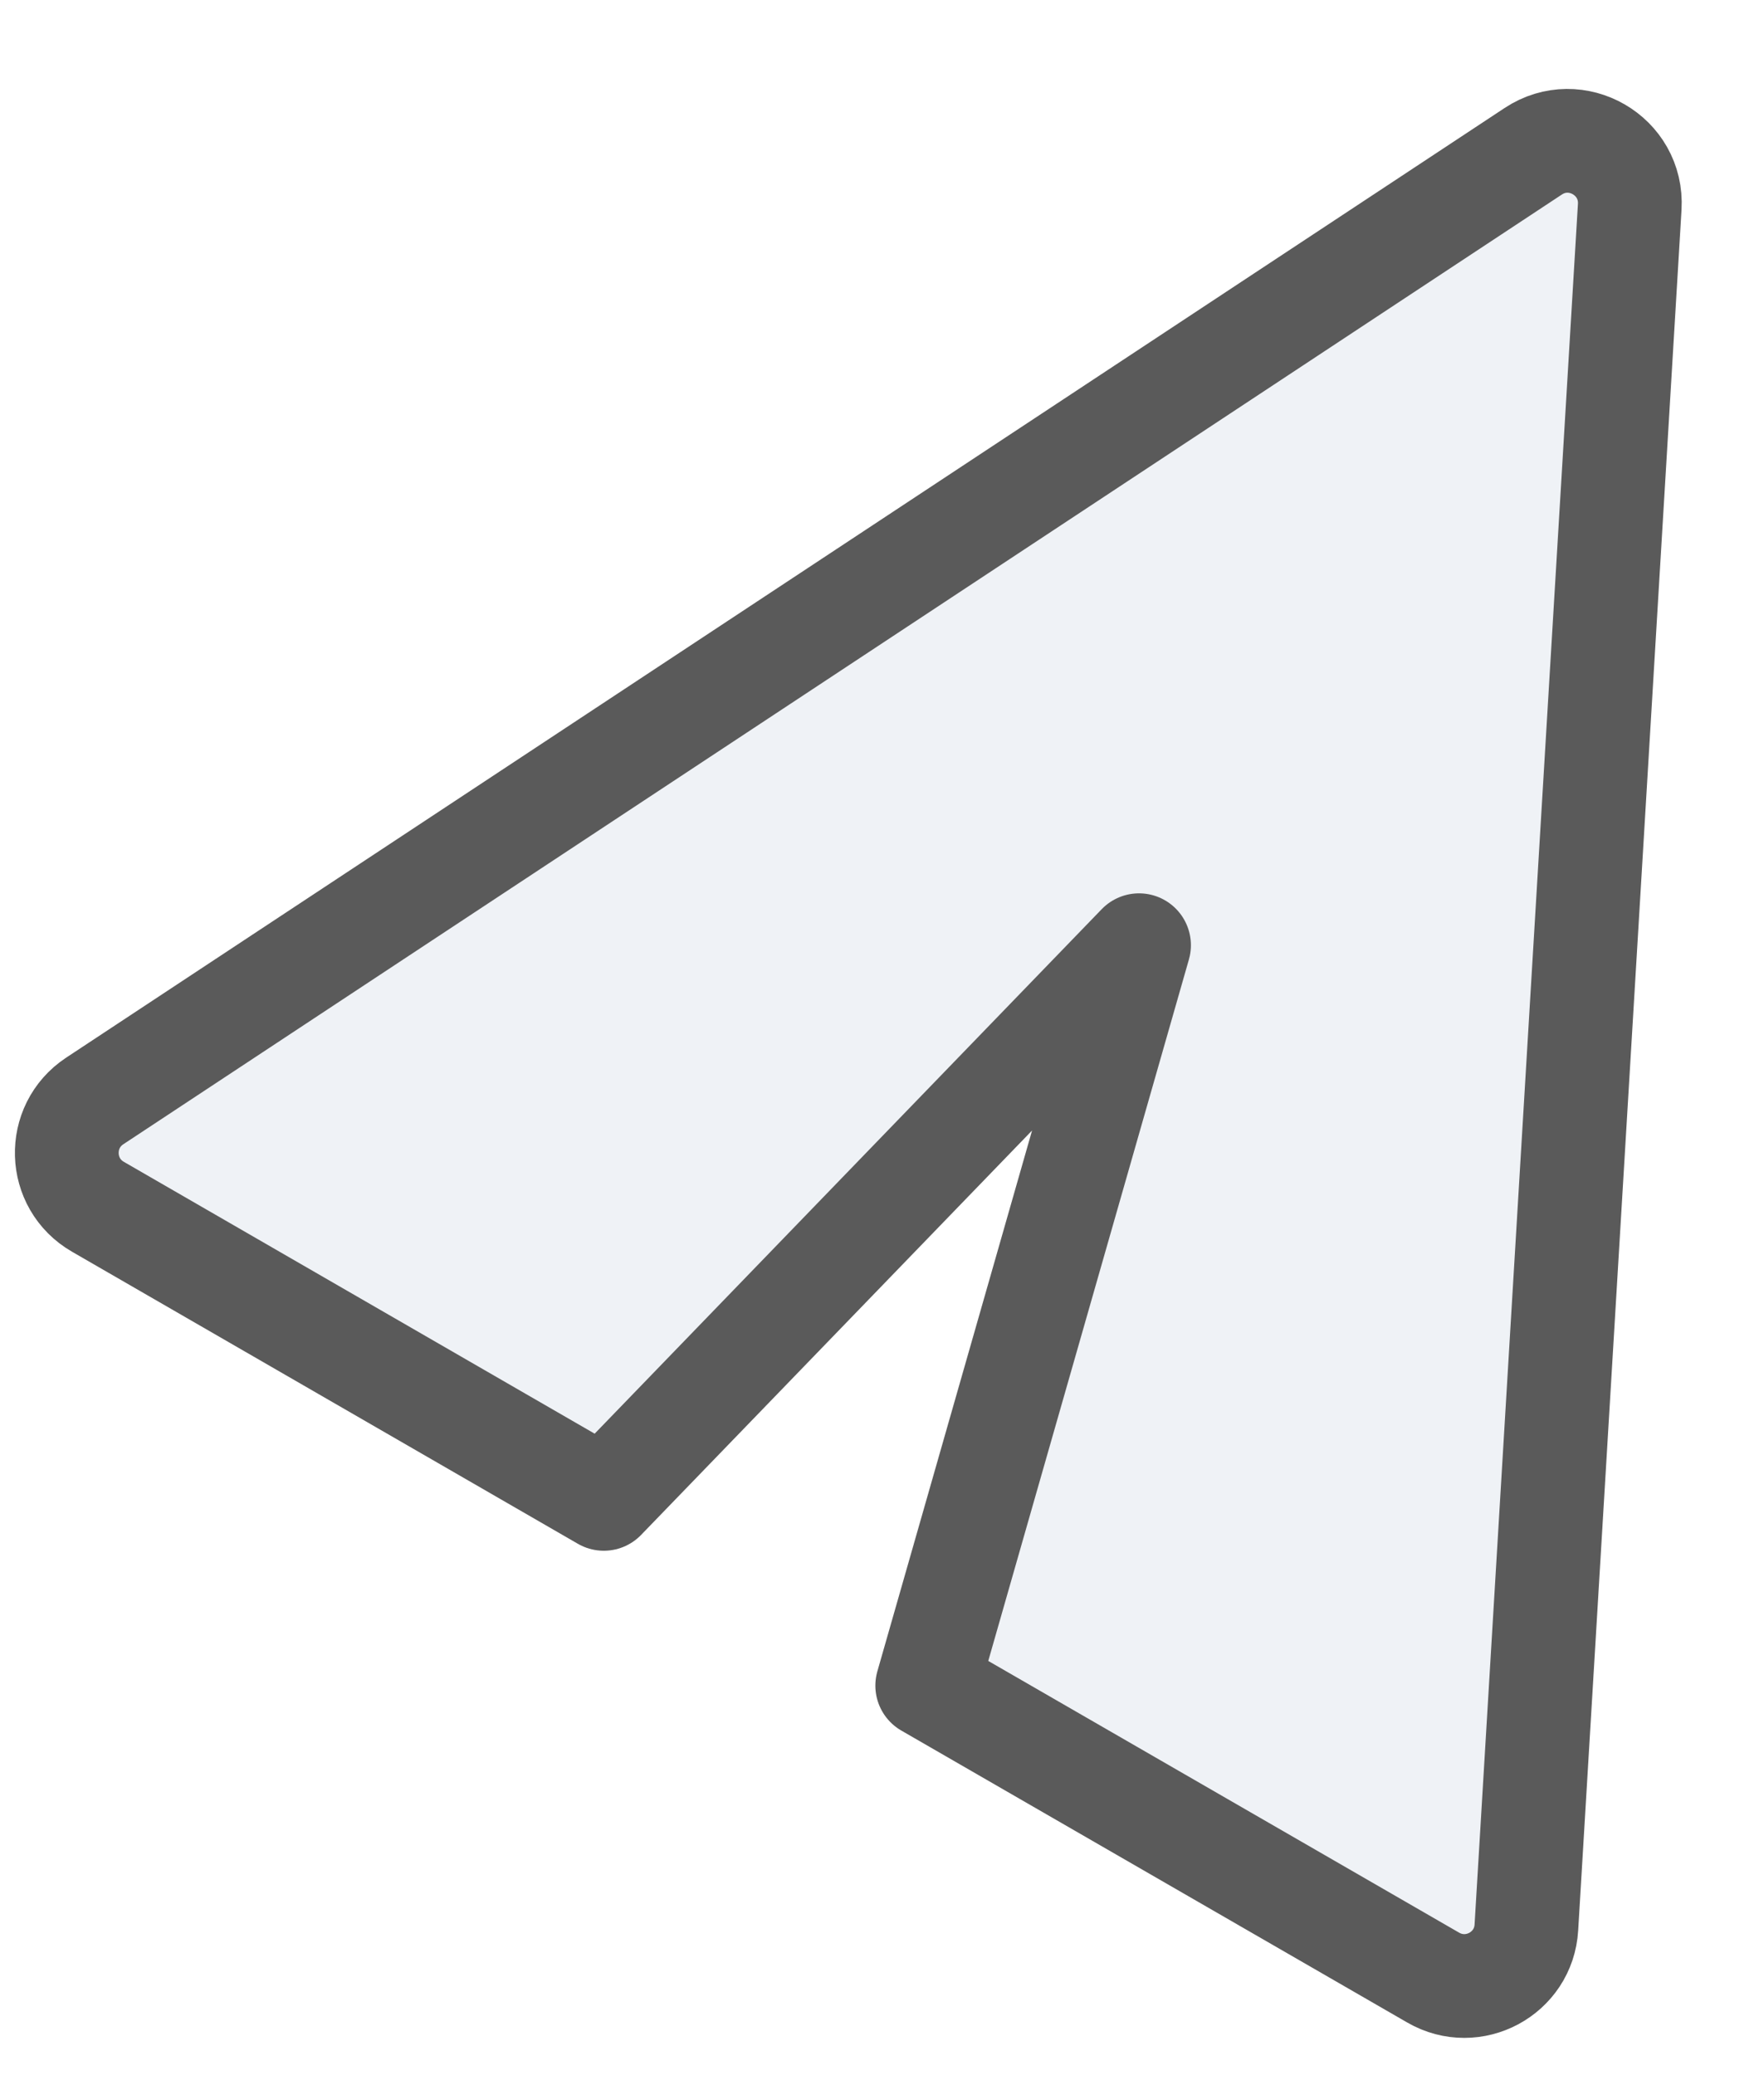<svg width="17" height="20" viewBox="0 0 17 20" fill="none" xmlns="http://www.w3.org/2000/svg">
<path d="M15.706 1.994C15.735 1.501 15.189 1.185 14.776 1.458L0.913 10.611C0.541 10.857 0.557 11.408 0.944 11.631L5.819 14.446L10.977 9.11L8.936 16.246L13.812 19.06C14.198 19.283 14.684 19.022 14.71 18.577L15.706 1.994Z" fill="#C2CCDE" fill-opacity="0.25" stroke="#5A5A5A" stroke-linecap="round" stroke-linejoin="round"/>
</svg>
